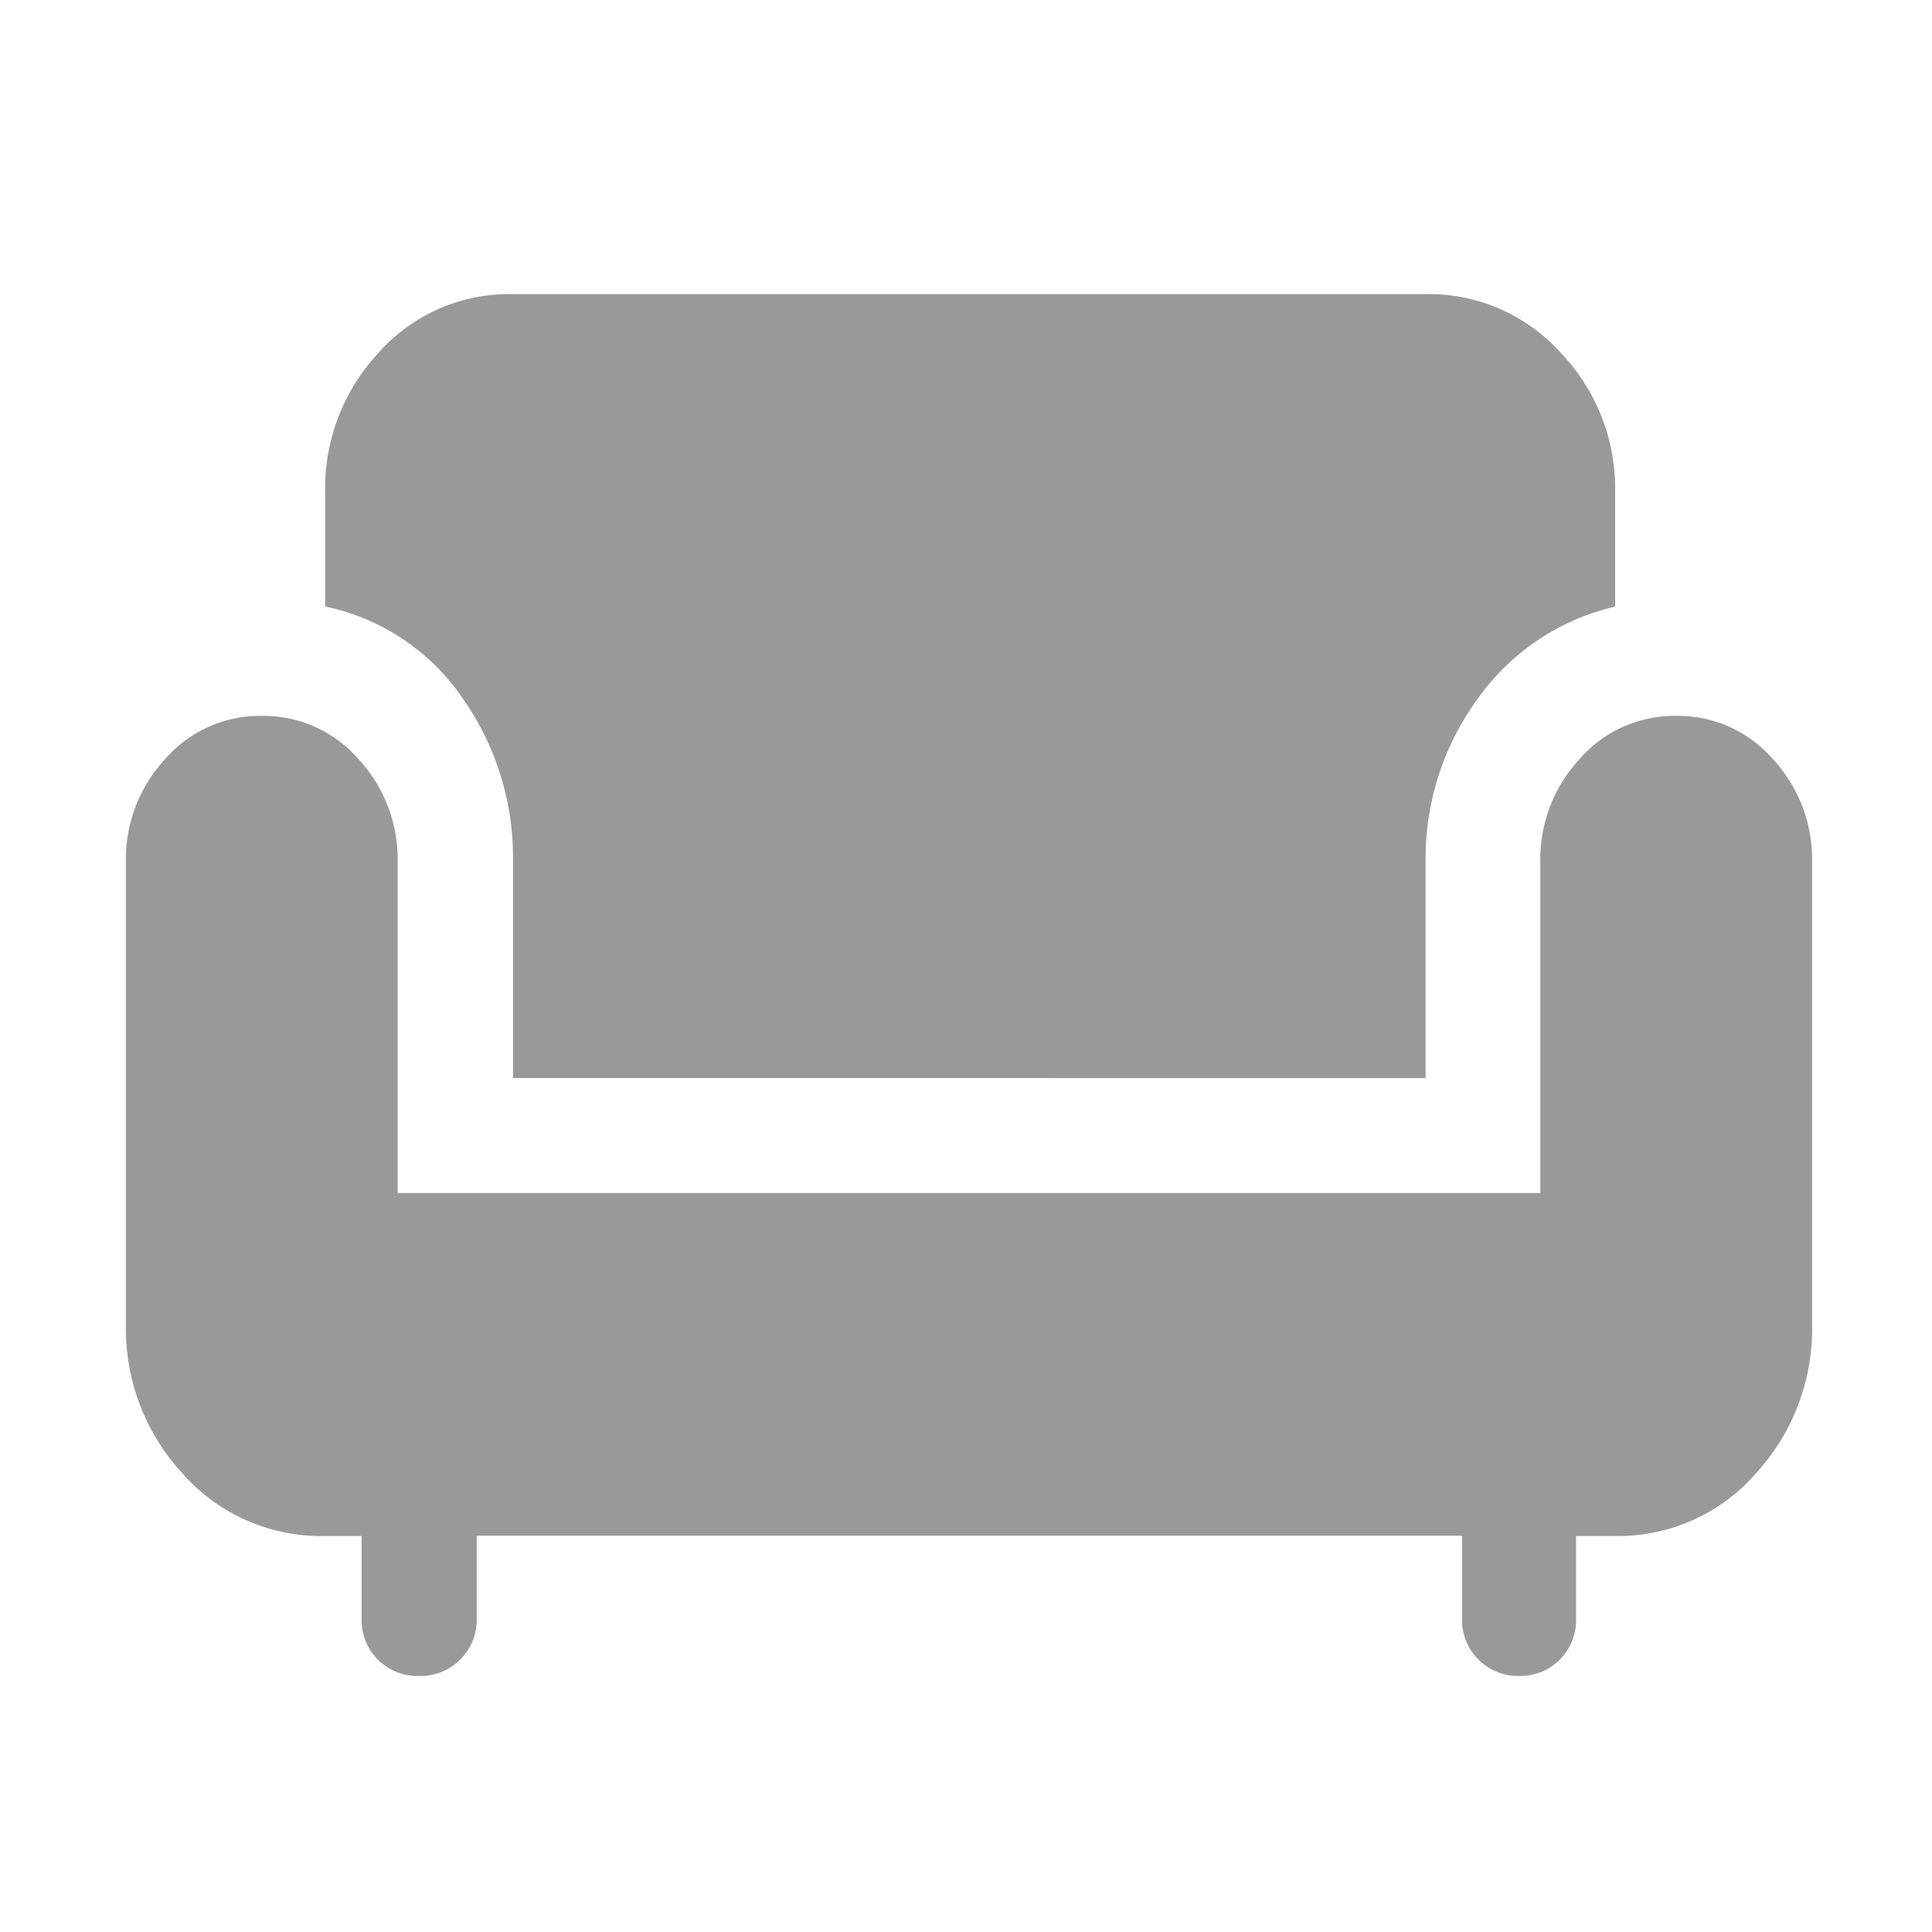 <svg xmlns="http://www.w3.org/2000/svg" width="30" height="30" viewBox="0 0 30 30">
  <g id="icon_seat_not-optional" transform="translate(-0.5 -0.342)" opacity="0.4">
    <rect id="Rectangle_59" data-name="Rectangle 59" width="30" height="30" transform="translate(0.5 0.342)" fill="none"/>
    <path id="chair_FILL1_wght400_GRAD0_opsz48" d="M44.553-818.543a.867.867,0,0,1-.64-.253.867.867,0,0,1-.253-.64v-1.28H43.1a2.865,2.865,0,0,1-2.217-.967A3.315,3.315,0,0,1,40-823.989v-7.2a2.284,2.284,0,0,1,.61-1.592,1.953,1.953,0,0,1,1.5-.67,1.953,1.953,0,0,1,1.5.67,2.284,2.284,0,0,1,.61,1.592v5.148H61.963v-5.148a2.284,2.284,0,0,1,.61-1.592,1.953,1.953,0,0,1,1.5-.67,1.953,1.953,0,0,1,1.5.67,2.284,2.284,0,0,1,.61,1.592v7.2a3.315,3.315,0,0,1-.878,2.306,2.833,2.833,0,0,1-2.187.967h-.6v1.28a.867.867,0,0,1-.253.64.867.867,0,0,1-.64.253A.867.867,0,0,1,61-818.8a.867.867,0,0,1-.253-.64v-1.28h-15.3v1.28a.867.867,0,0,1-.253.64A.867.867,0,0,1,44.553-818.543Zm1.458-9.285v-3.363a4.3,4.3,0,0,0-.789-2.544,3.431,3.431,0,0,0-2.128-1.414v-1.786a3.082,3.082,0,0,1,.833-2.158A2.71,2.71,0,0,1,46.011-840H60.177a2.756,2.756,0,0,1,2.1.908,3.052,3.052,0,0,1,.848,2.158v1.786a3.619,3.619,0,0,0-2.143,1.443,4.2,4.2,0,0,0-.8,2.515v3.363Z" transform="translate(-37.545 844.909)"/>
  </g>
</svg>
